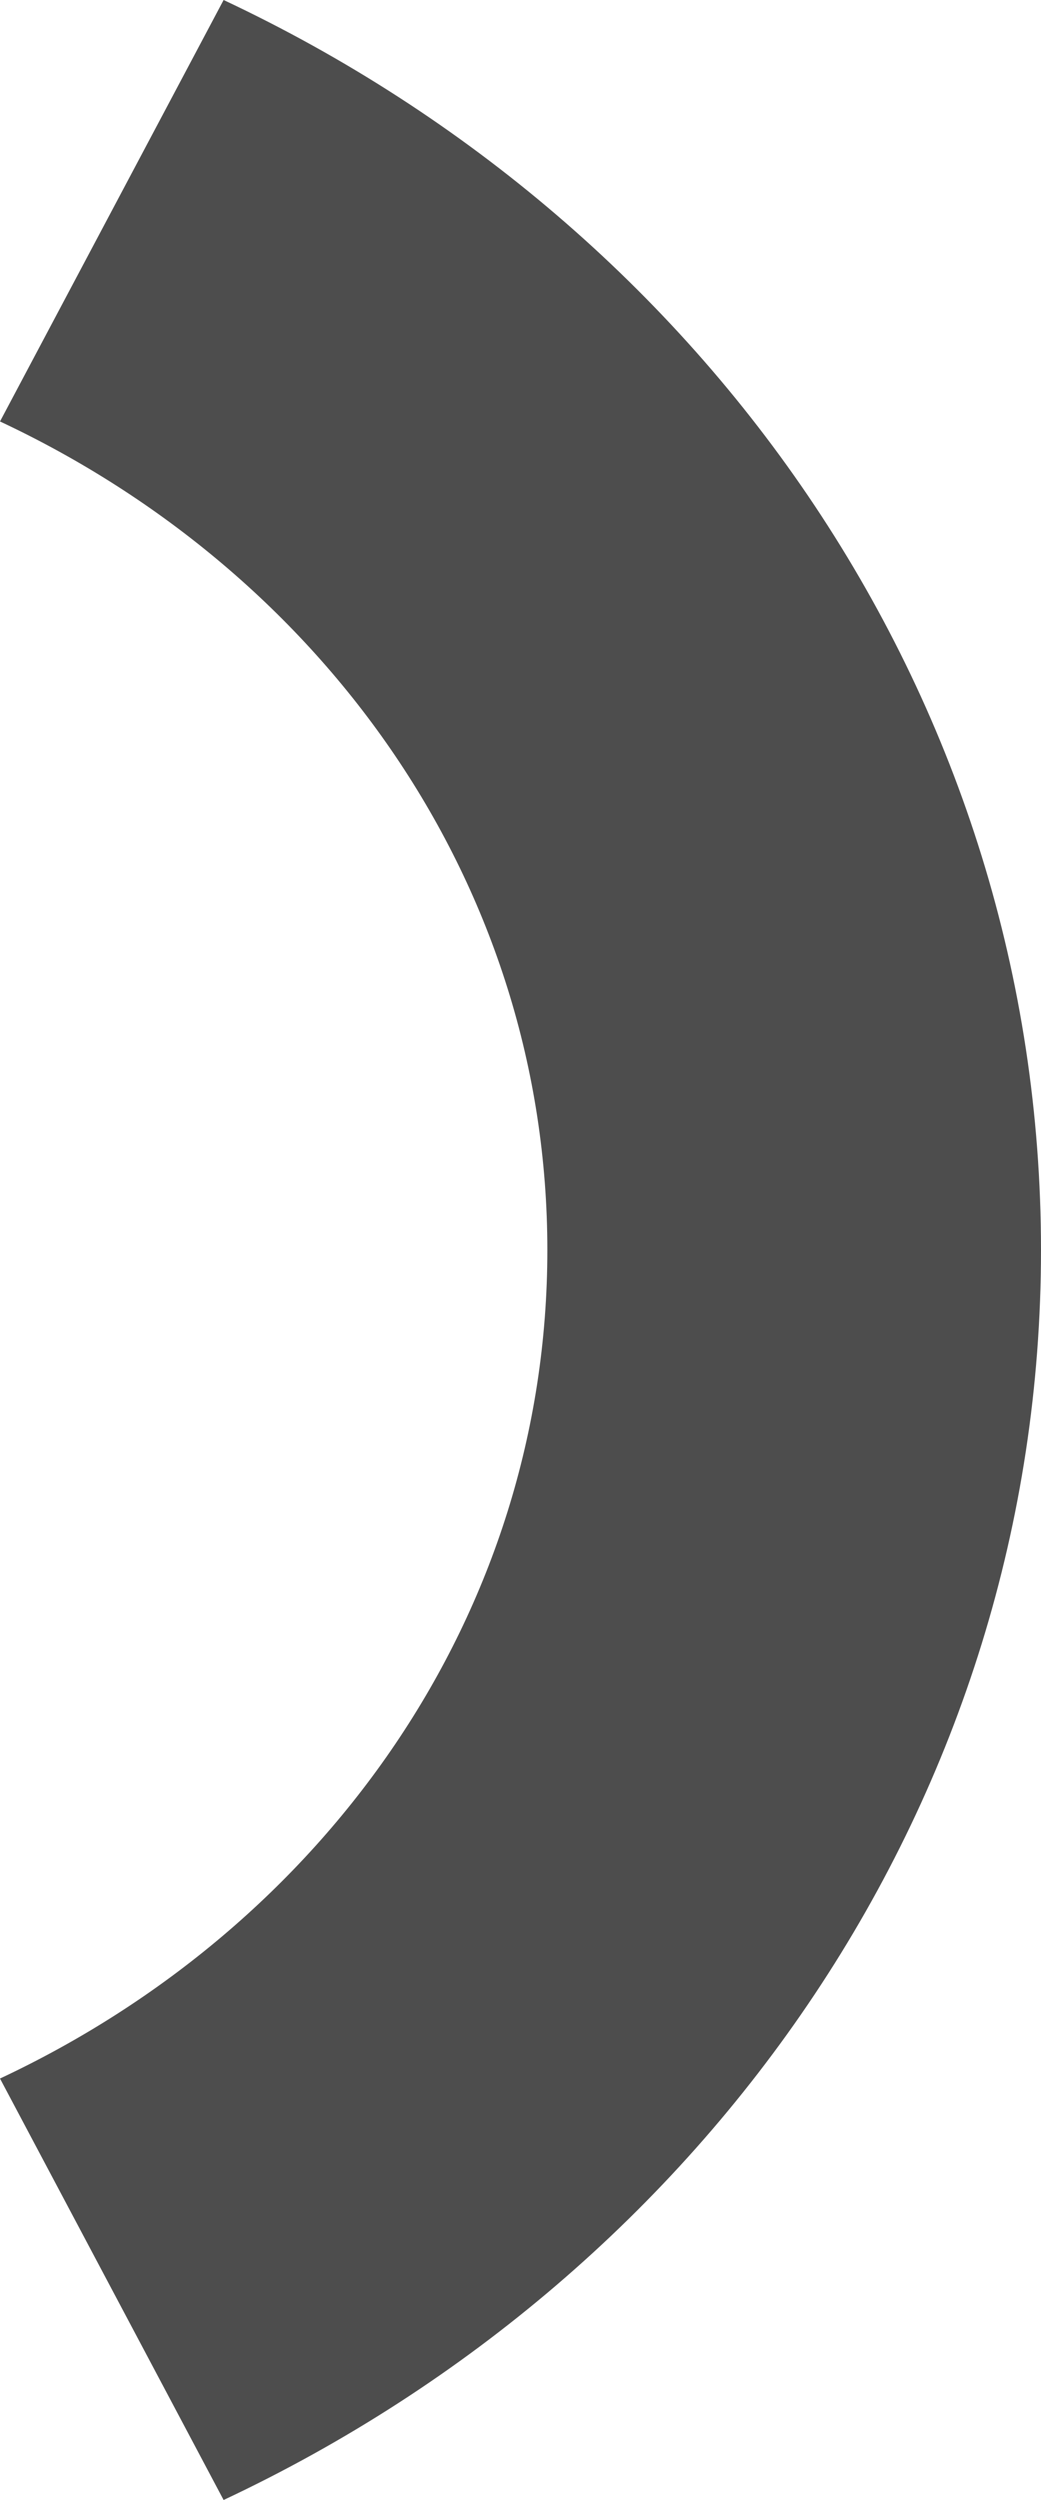 <?xml version="1.0" encoding="UTF-8"?>
<svg xmlns="http://www.w3.org/2000/svg" xmlns:xlink="http://www.w3.org/1999/xlink" width="5pt" height="12pt" viewBox="0 0 5 12" version="1.1">
<g id="surface1">
<path style=" stroke:none;fill-rule:nonzero;fill:rgb(30.196%,30.196%,30.196%);fill-opacity:1;" d="M 1.074 0 L 0 2.023 C 1.559 2.754 2.629 4.25 2.629 6 C 2.629 7.75 1.559 9.246 0 9.977 L 1.074 12 C 3.41 10.902 5 8.625 5 6 C 5 3.375 3.41 1.098 1.074 0 Z M 1.074 0 "/>
</g>
</svg>
